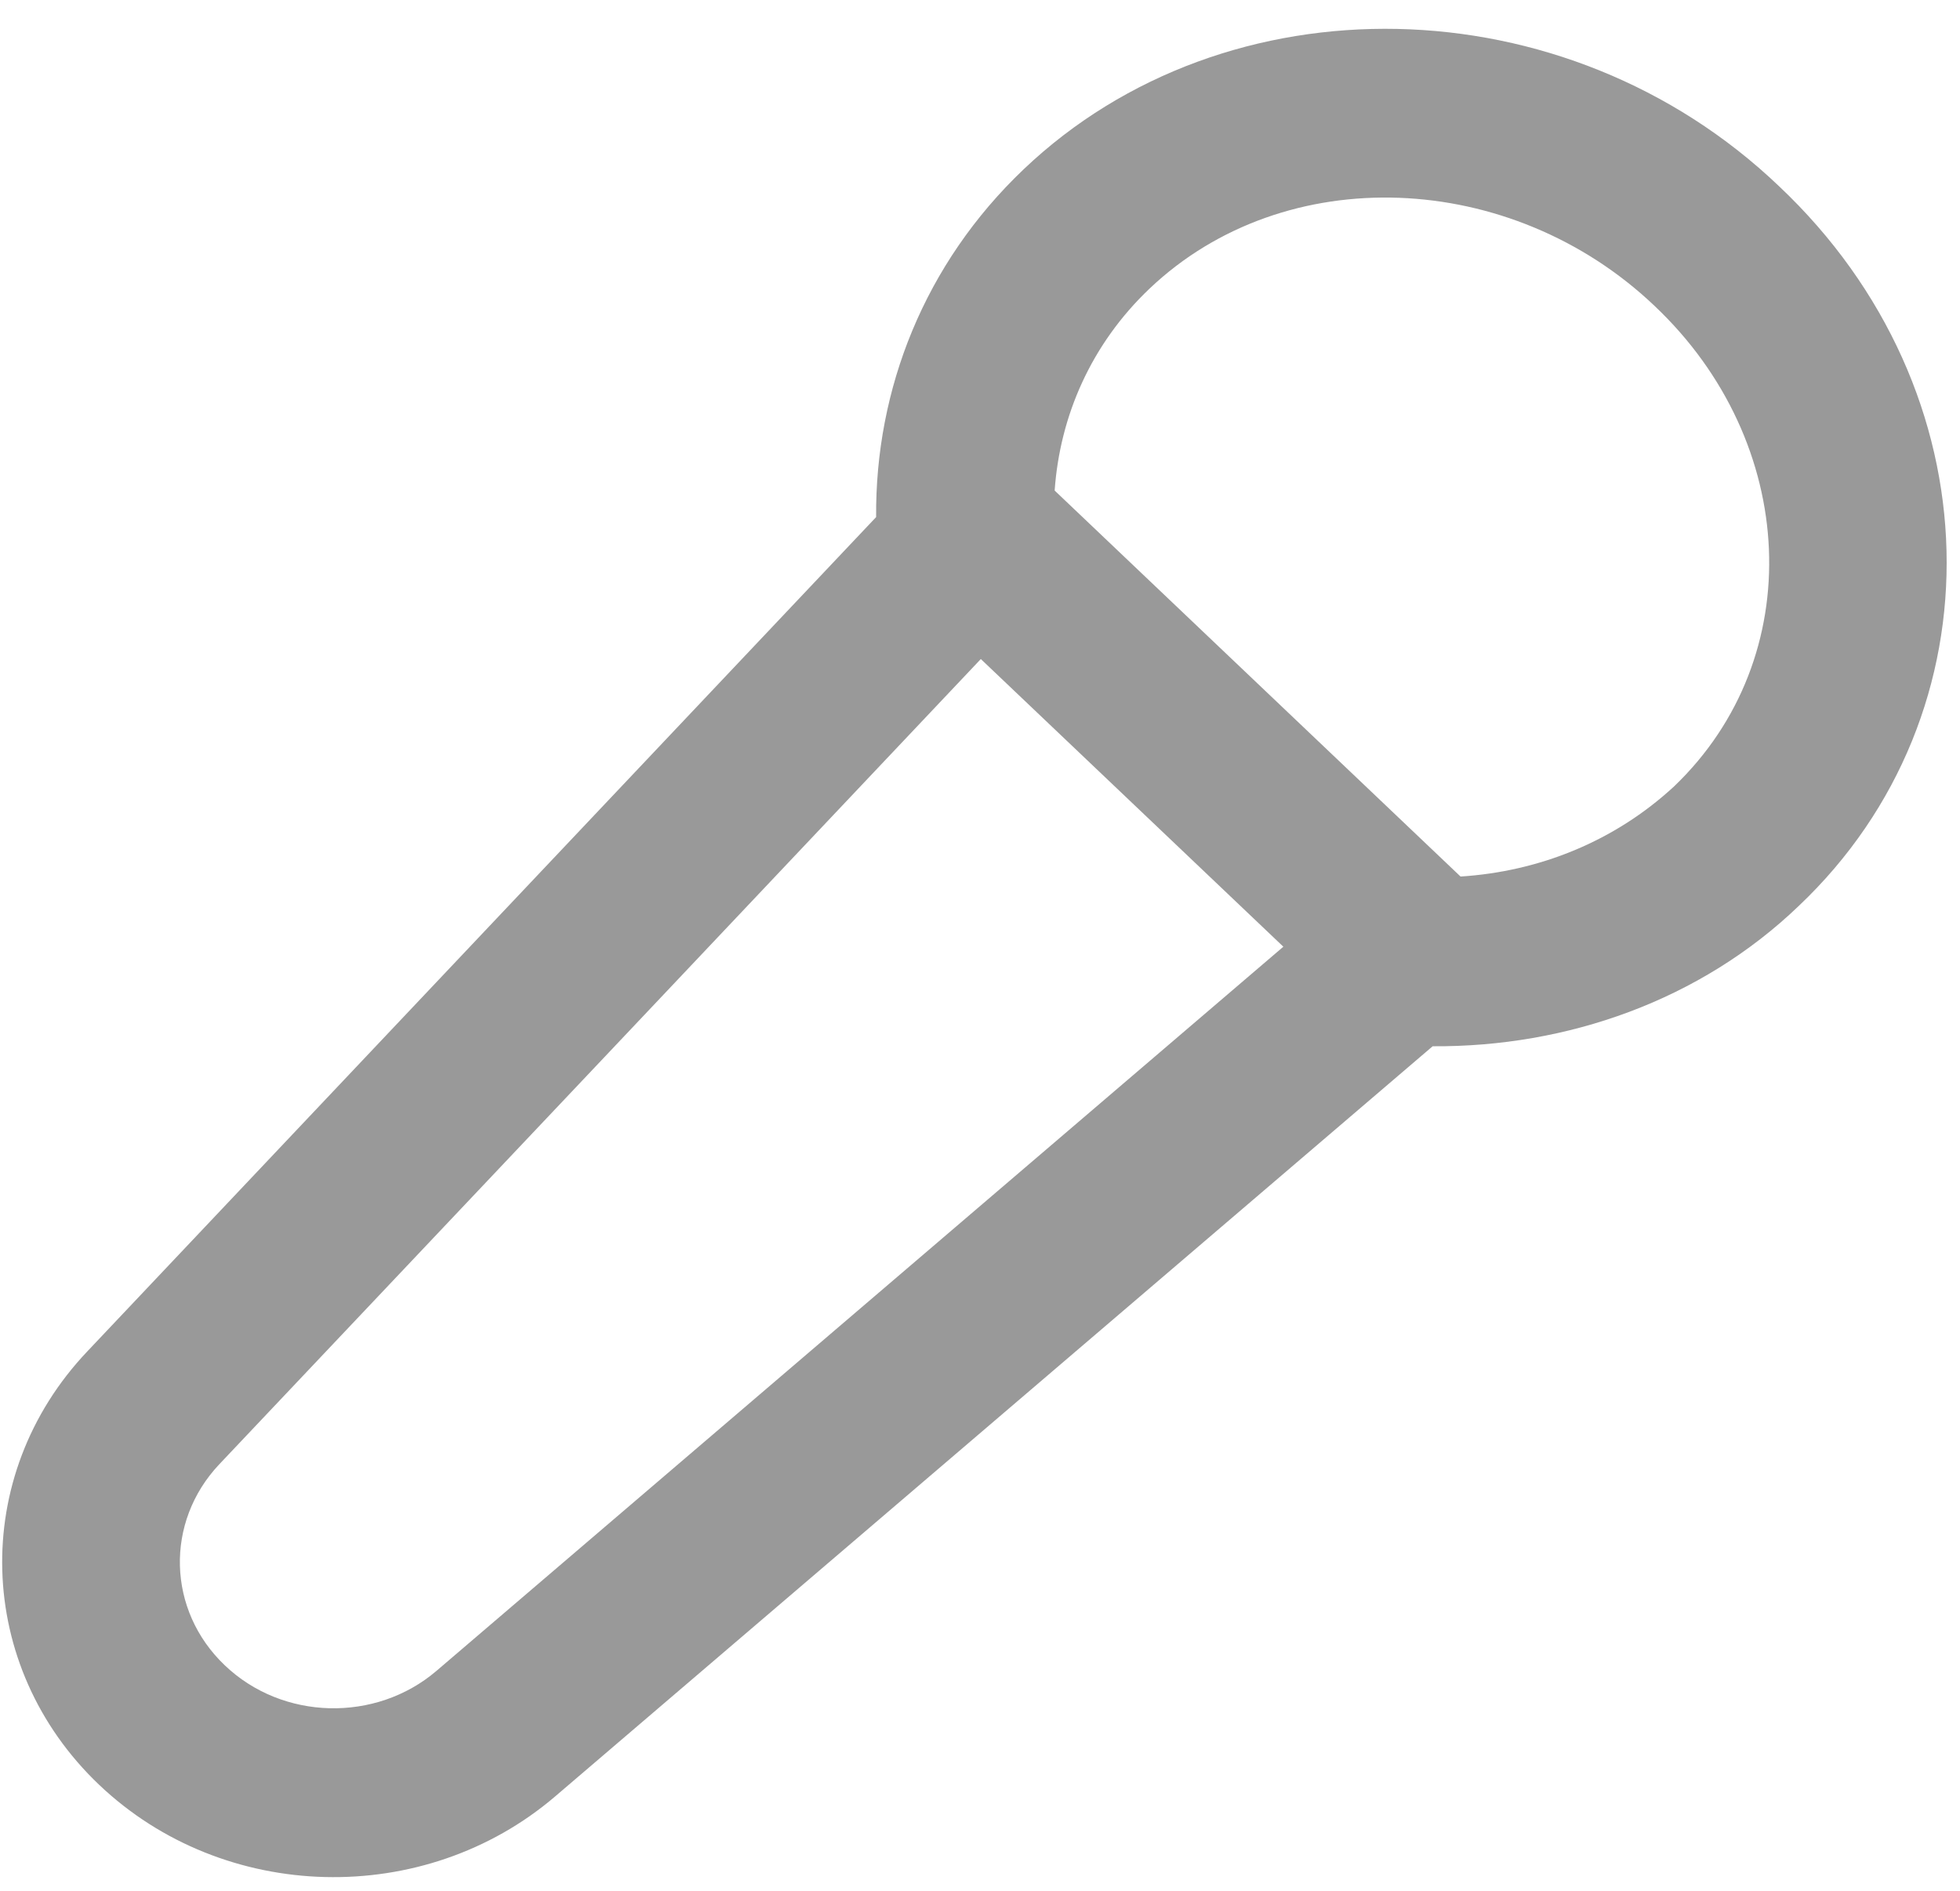<svg width="57" height="55" viewBox="0 0 57 55" fill="none" xmlns="http://www.w3.org/2000/svg">
<path fill-rule="evenodd" clip-rule="evenodd" d="M25.479 15.038L2.539 39.301C-0.896 42.922 -0.734 48.466 2.883 51.905C6.509 55.353 12.339 55.498 16.147 52.241L41.664 30.427C45.576 30.454 49.451 29.093 52.313 26.344C58.23 20.736 58.039 11.363 51.741 5.419C45.529 -0.515 35.671 -0.688 29.773 4.92C26.882 7.669 25.451 11.317 25.479 15.038ZM37.322 27.532L12.692 48.593C10.927 50.099 8.217 50.036 6.537 48.43C4.858 46.833 4.791 44.265 6.375 42.586C12.74 35.862 24.106 23.839 28.524 19.166L37.322 27.532ZM42.475 25.491L30.671 14.266C30.824 12.098 31.73 10.011 33.429 8.395C37.37 4.648 43.945 4.929 48.115 8.894C52.313 12.86 52.6 19.121 48.687 22.868C46.95 24.474 44.756 25.346 42.475 25.491Z" fill="#999999"/>
</svg>
